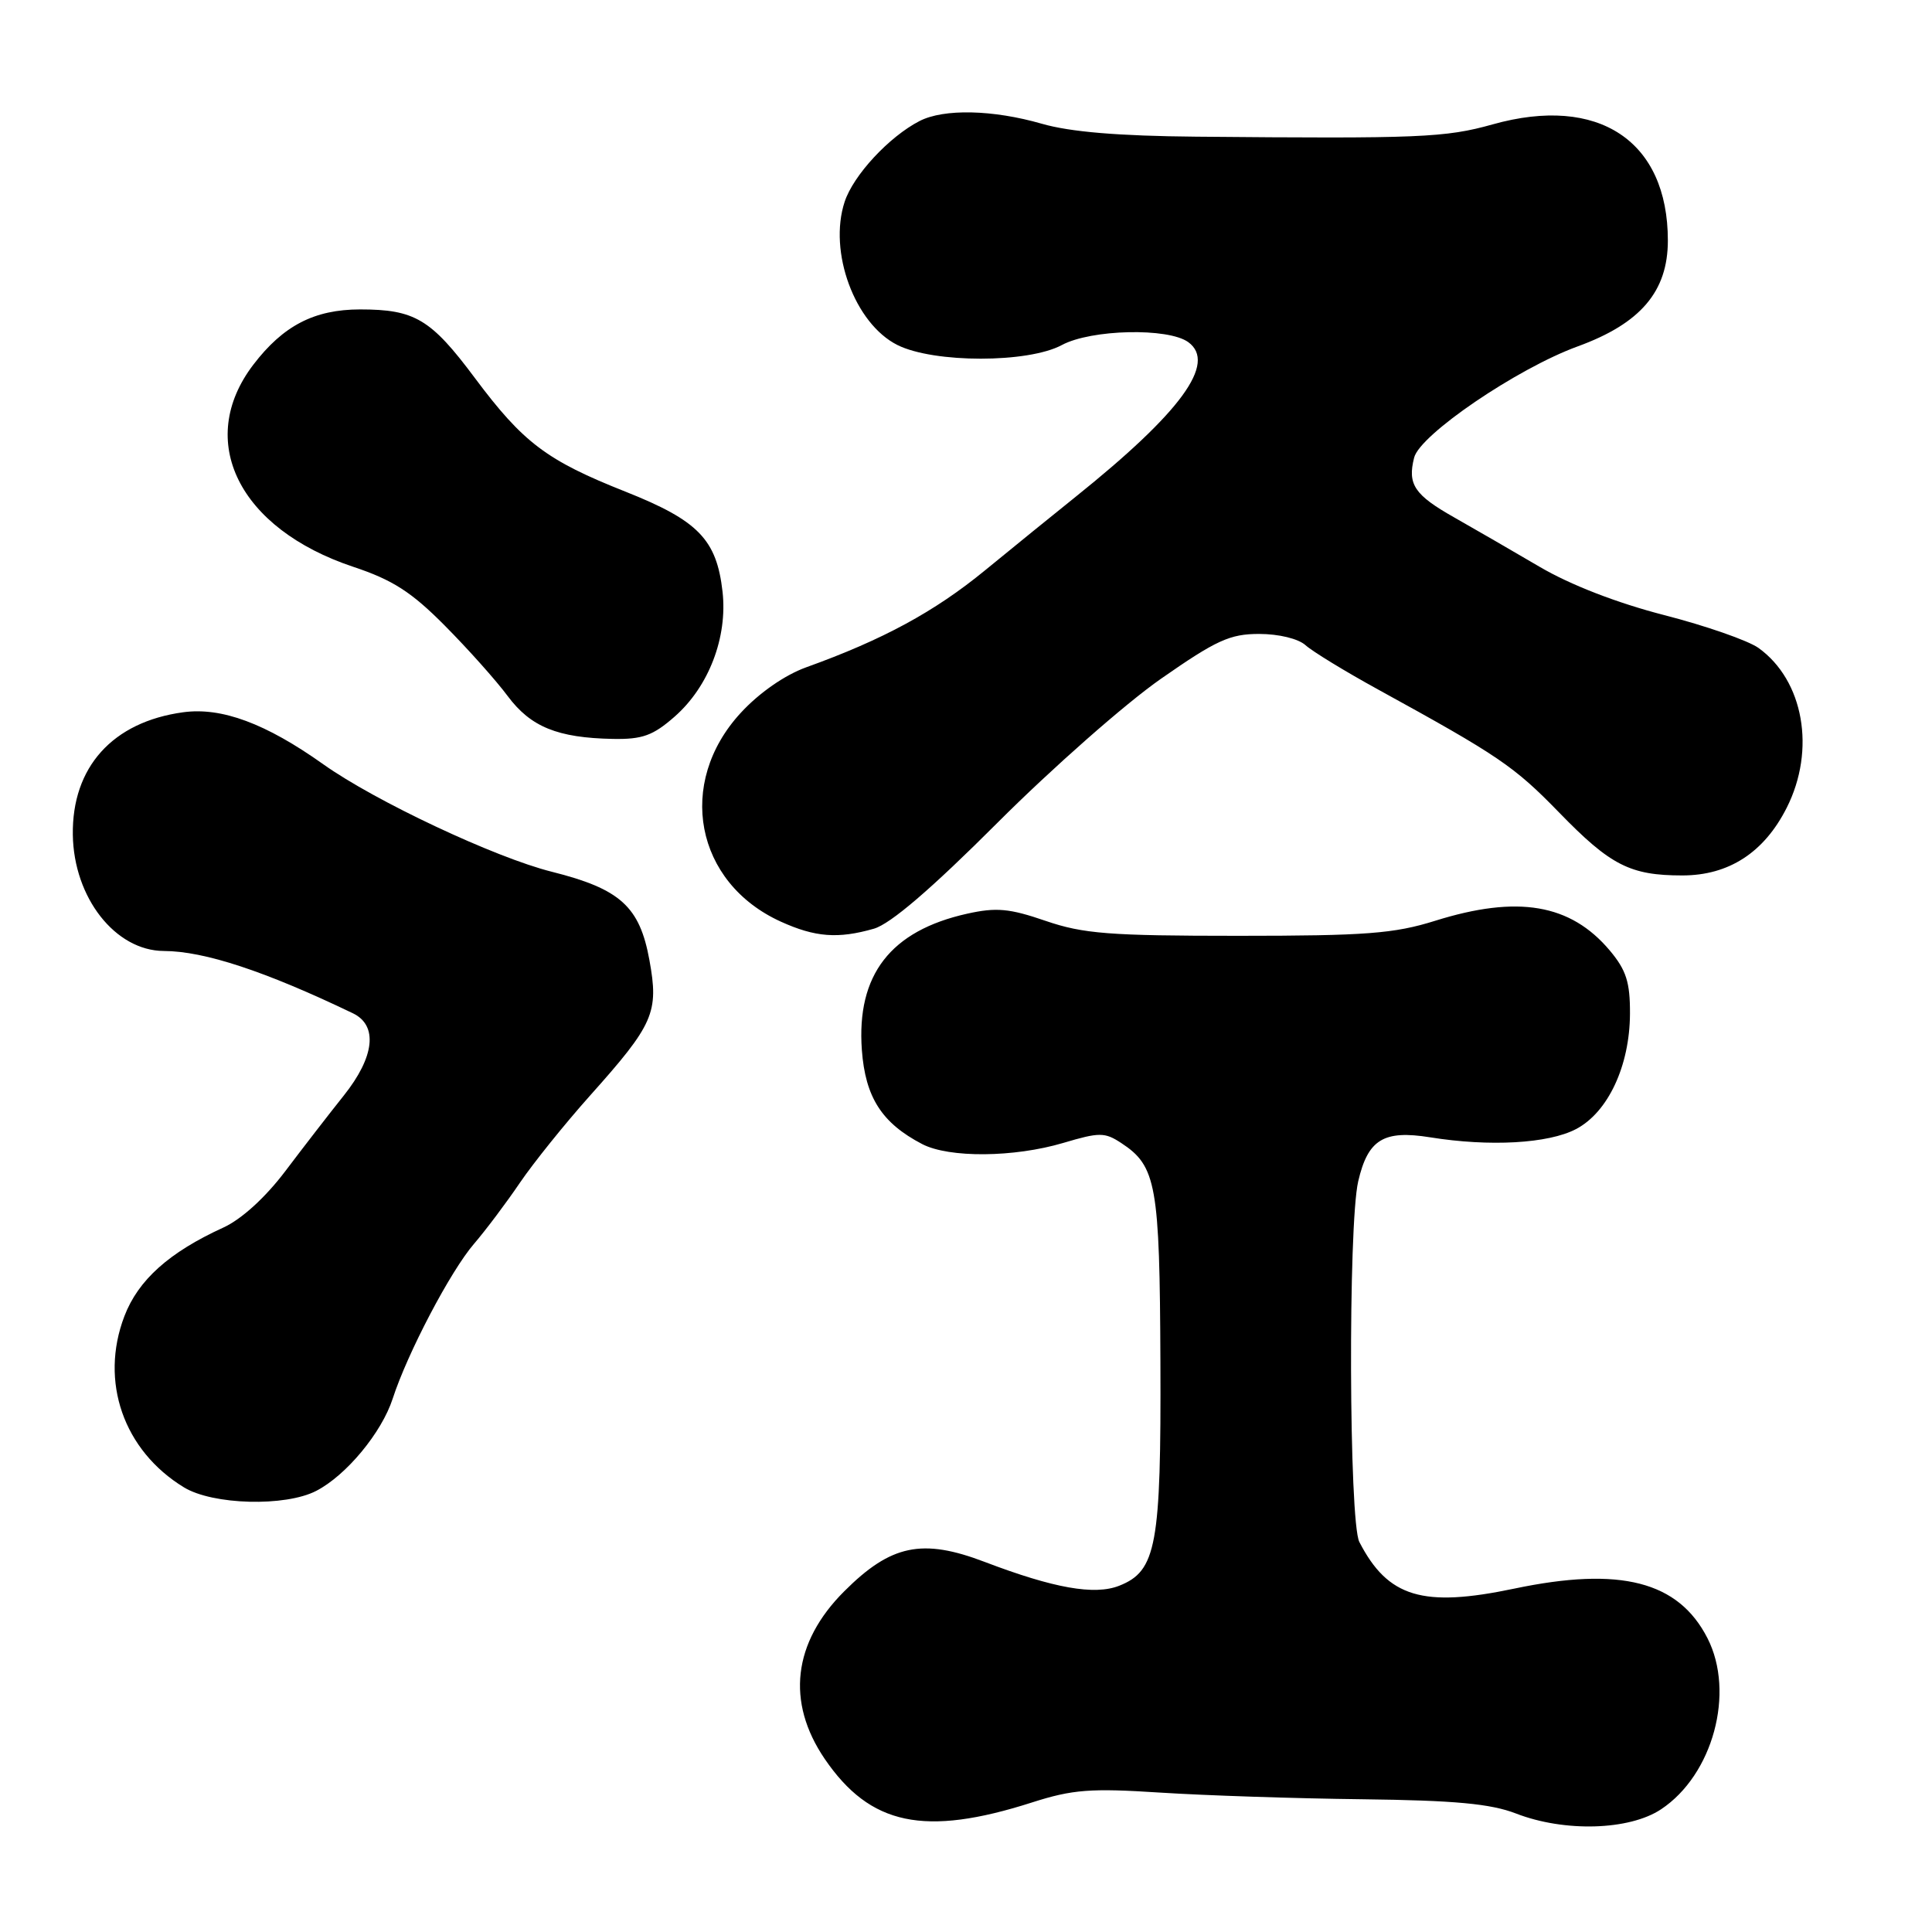 <?xml version="1.0" encoding="UTF-8" standalone="no"?>
<!DOCTYPE svg PUBLIC "-//W3C//DTD SVG 1.1//EN" "http://www.w3.org/Graphics/SVG/1.1/DTD/svg11.dtd" >
<svg xmlns="http://www.w3.org/2000/svg" xmlns:xlink="http://www.w3.org/1999/xlink" version="1.1" viewBox="0 0 256 256">
 <g >
 <path fill="currentColor"
d=" M 136.76 238.83 C 142.14 237.11 144.51 236.93 153.76 237.53 C 159.67 237.91 171.70 238.31 180.50 238.41 C 192.79 238.56 197.51 239.00 200.88 240.30 C 207.30 242.79 215.89 242.54 220.10 239.74 C 226.97 235.18 229.93 224.28 226.25 217.07 C 222.40 209.53 214.70 207.55 200.65 210.50 C 188.51 213.05 183.91 211.66 180.12 204.32 C 178.74 201.63 178.62 162.36 179.97 156.53 C 181.26 150.98 183.33 149.71 189.50 150.70 C 197.40 151.97 205.17 151.53 208.83 149.61 C 213.07 147.39 215.95 141.23 215.98 134.33 C 216.00 130.14 215.48 128.54 213.30 125.94 C 208.10 119.77 201.11 118.58 190.16 122.01 C 184.73 123.71 180.99 124.00 164.07 124.00 C 146.98 124.00 143.54 123.73 138.55 122.02 C 133.75 120.37 132.02 120.21 128.15 121.07 C 118.00 123.33 113.48 129.17 114.20 139.12 C 114.66 145.40 116.84 148.81 122.20 151.60 C 125.77 153.45 134.36 153.38 140.90 151.44 C 145.68 150.02 146.38 150.02 148.56 151.45 C 153.23 154.51 153.67 156.97 153.76 180.46 C 153.86 204.78 153.24 208.17 148.30 210.12 C 145.03 211.41 139.64 210.45 130.50 206.97 C 122.20 203.80 118.05 204.67 111.86 210.86 C 105.07 217.64 104.15 225.52 109.27 233.05 C 115.29 241.88 122.49 243.40 136.76 238.83 Z  M 41.90 197.55 C 45.88 195.50 50.57 189.83 52.03 185.34 C 53.99 179.29 59.70 168.41 62.82 164.80 C 64.38 162.98 67.11 159.35 68.89 156.72 C 70.68 154.09 74.84 148.92 78.14 145.22 C 86.64 135.71 87.32 134.18 86.05 127.21 C 84.76 120.12 82.19 117.79 73.11 115.51 C 65.60 113.63 49.70 106.15 42.85 101.28 C 35.21 95.85 29.36 93.68 24.26 94.38 C 14.91 95.66 9.52 101.66 9.65 110.62 C 9.77 118.95 15.28 125.98 21.71 126.01 C 27.09 126.03 35.12 128.68 46.75 134.26 C 50.11 135.87 49.65 140.03 45.55 145.17 C 43.65 147.55 40.16 152.06 37.80 155.19 C 35.15 158.69 32.00 161.56 29.59 162.66 C 22.41 165.94 18.31 169.61 16.48 174.41 C 13.18 183.05 16.37 192.20 24.37 197.08 C 28.20 199.42 37.80 199.67 41.90 197.55 Z  M 115.79 123.06 C 117.99 122.43 123.38 117.81 132.18 109.01 C 139.39 101.80 149.13 93.22 153.82 89.95 C 161.16 84.83 162.97 84.00 166.84 84.00 C 169.44 84.00 172.04 84.63 173.00 85.50 C 173.92 86.33 178.23 88.96 182.58 91.35 C 198.57 100.13 200.62 101.52 206.59 107.66 C 213.40 114.67 216.00 116.00 222.92 116.00 C 229.07 116.00 233.75 112.97 236.75 107.03 C 240.63 99.35 239.00 90.15 233.00 85.85 C 231.62 84.87 226.00 82.91 220.50 81.50 C 214.25 79.89 208.06 77.49 204.00 75.10 C 200.43 73.00 195.33 70.06 192.69 68.56 C 187.42 65.58 186.48 64.19 187.38 60.64 C 188.14 57.59 201.04 48.82 209.05 45.90 C 217.39 42.86 221.00 38.62 221.00 31.87 C 221.00 18.65 211.80 12.55 197.79 16.48 C 191.51 18.24 188.13 18.38 158.50 18.11 C 148.22 18.02 141.79 17.48 138.06 16.40 C 131.57 14.53 125.06 14.38 121.84 16.04 C 117.82 18.11 113.08 23.21 111.92 26.74 C 109.74 33.36 113.26 42.89 118.92 45.72 C 123.76 48.13 136.22 48.13 140.70 45.72 C 144.59 43.63 154.80 43.40 157.46 45.34 C 161.25 48.12 156.51 54.61 142.50 65.85 C 139.75 68.05 134.35 72.44 130.50 75.59 C 123.81 81.07 117.00 84.76 106.83 88.42 C 103.98 89.45 100.60 91.80 98.16 94.45 C 89.57 103.76 92.10 116.96 103.46 122.12 C 108.02 124.19 111.04 124.42 115.79 123.06 Z  M 89.40 94.95 C 93.92 90.98 96.42 84.45 95.74 78.40 C 94.96 71.49 92.52 68.98 82.91 65.16 C 72.43 61.01 69.33 58.67 62.91 50.07 C 57.09 42.27 54.97 41.00 47.70 41.00 C 41.64 41.01 37.52 43.15 33.57 48.32 C 25.87 58.41 31.63 70.05 46.82 75.11 C 52.02 76.84 54.52 78.44 58.93 82.89 C 62.00 85.98 65.75 90.18 67.27 92.23 C 70.32 96.32 73.87 97.77 81.22 97.91 C 85.12 97.98 86.53 97.47 89.40 94.95 Z "/>
</g>
</svg>